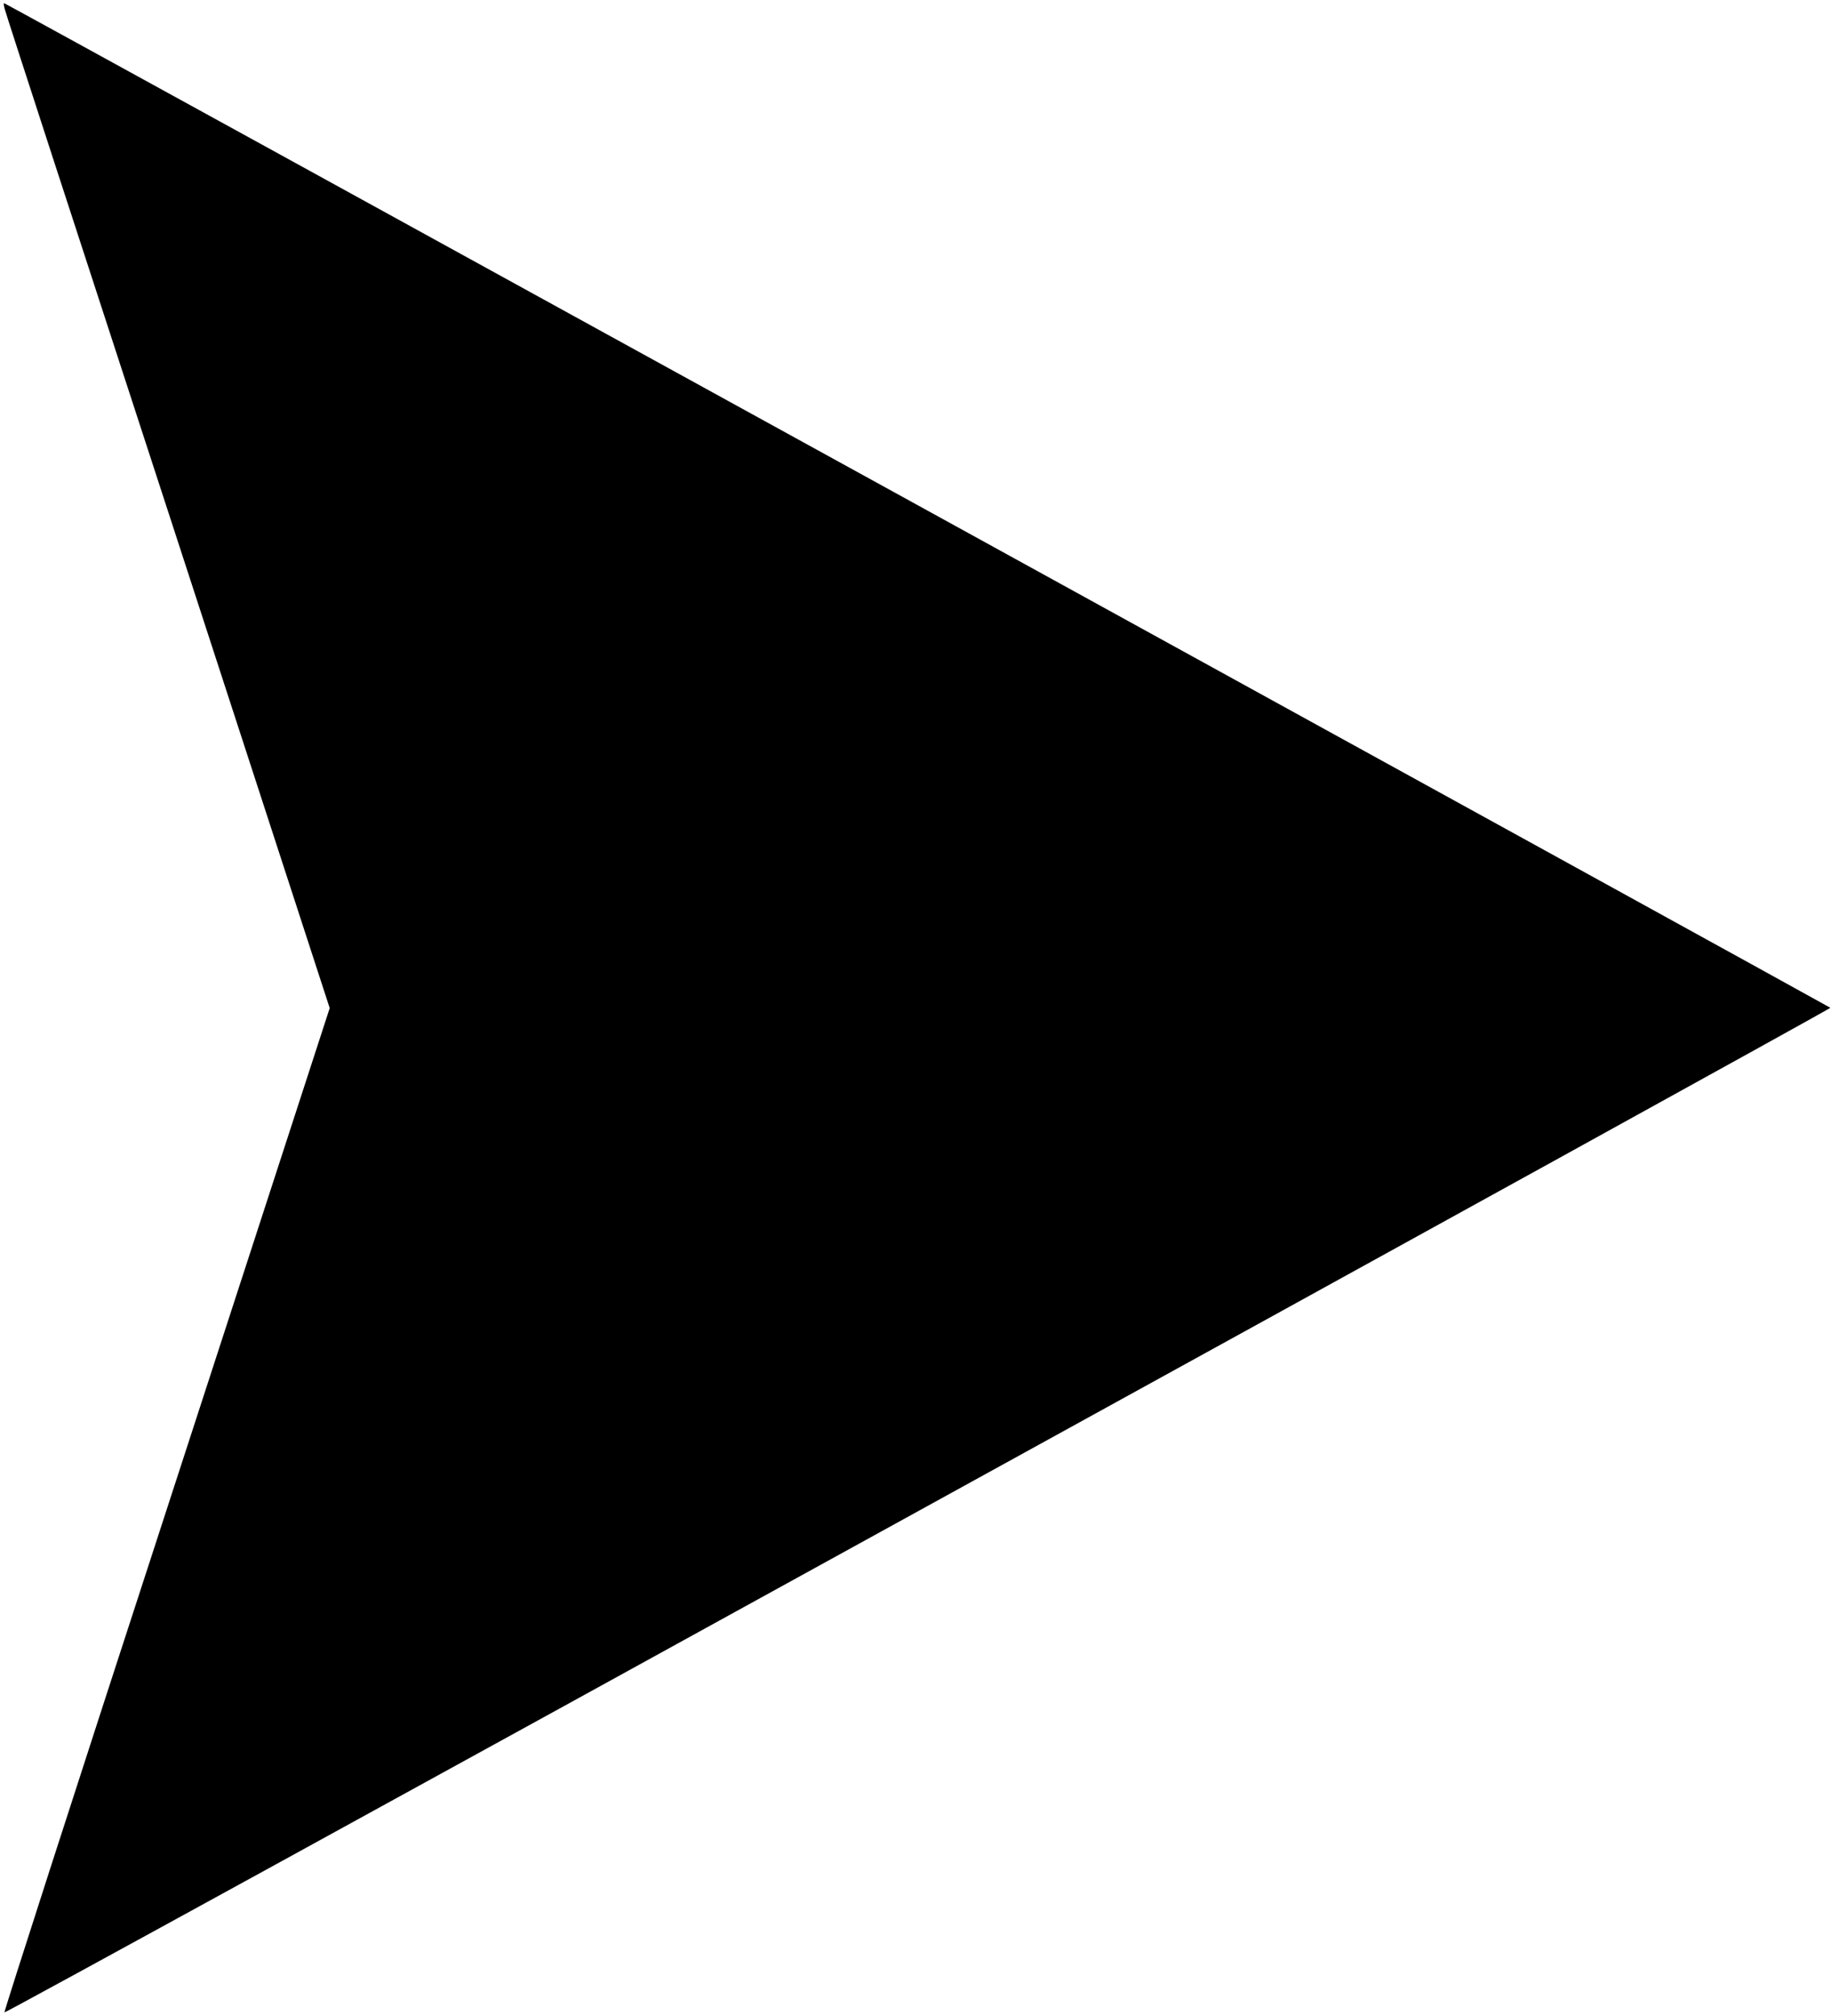 <?xml version="1.0" standalone="no"?>
<!DOCTYPE svg PUBLIC "-//W3C//DTD SVG 20010904//EN"
 "http://www.w3.org/TR/2001/REC-SVG-20010904/DTD/svg10.dtd">
<svg version="1.0" xmlns="http://www.w3.org/2000/svg"
 width="577pt" height="635pt" viewBox="0 0 577 635"
 preserveAspectRatio="xMidYMid meet">

<g transform="translate(0,635) scale(0.1,-0.1)"
fill="#000000" stroke="none">
<path d="M16 6318 c3 -13 235 -725 515 -1583 l508 -1560 -514 -1580 c-283
-868 -513 -1581 -511 -1583 3 -2 1298 708 2880 1579 1582 870 2875 1583 2874
1585 -6 5 -5750 3164 -5755 3164 -2 0 -1 -10 3 -22z"/>
</g>
</svg>
